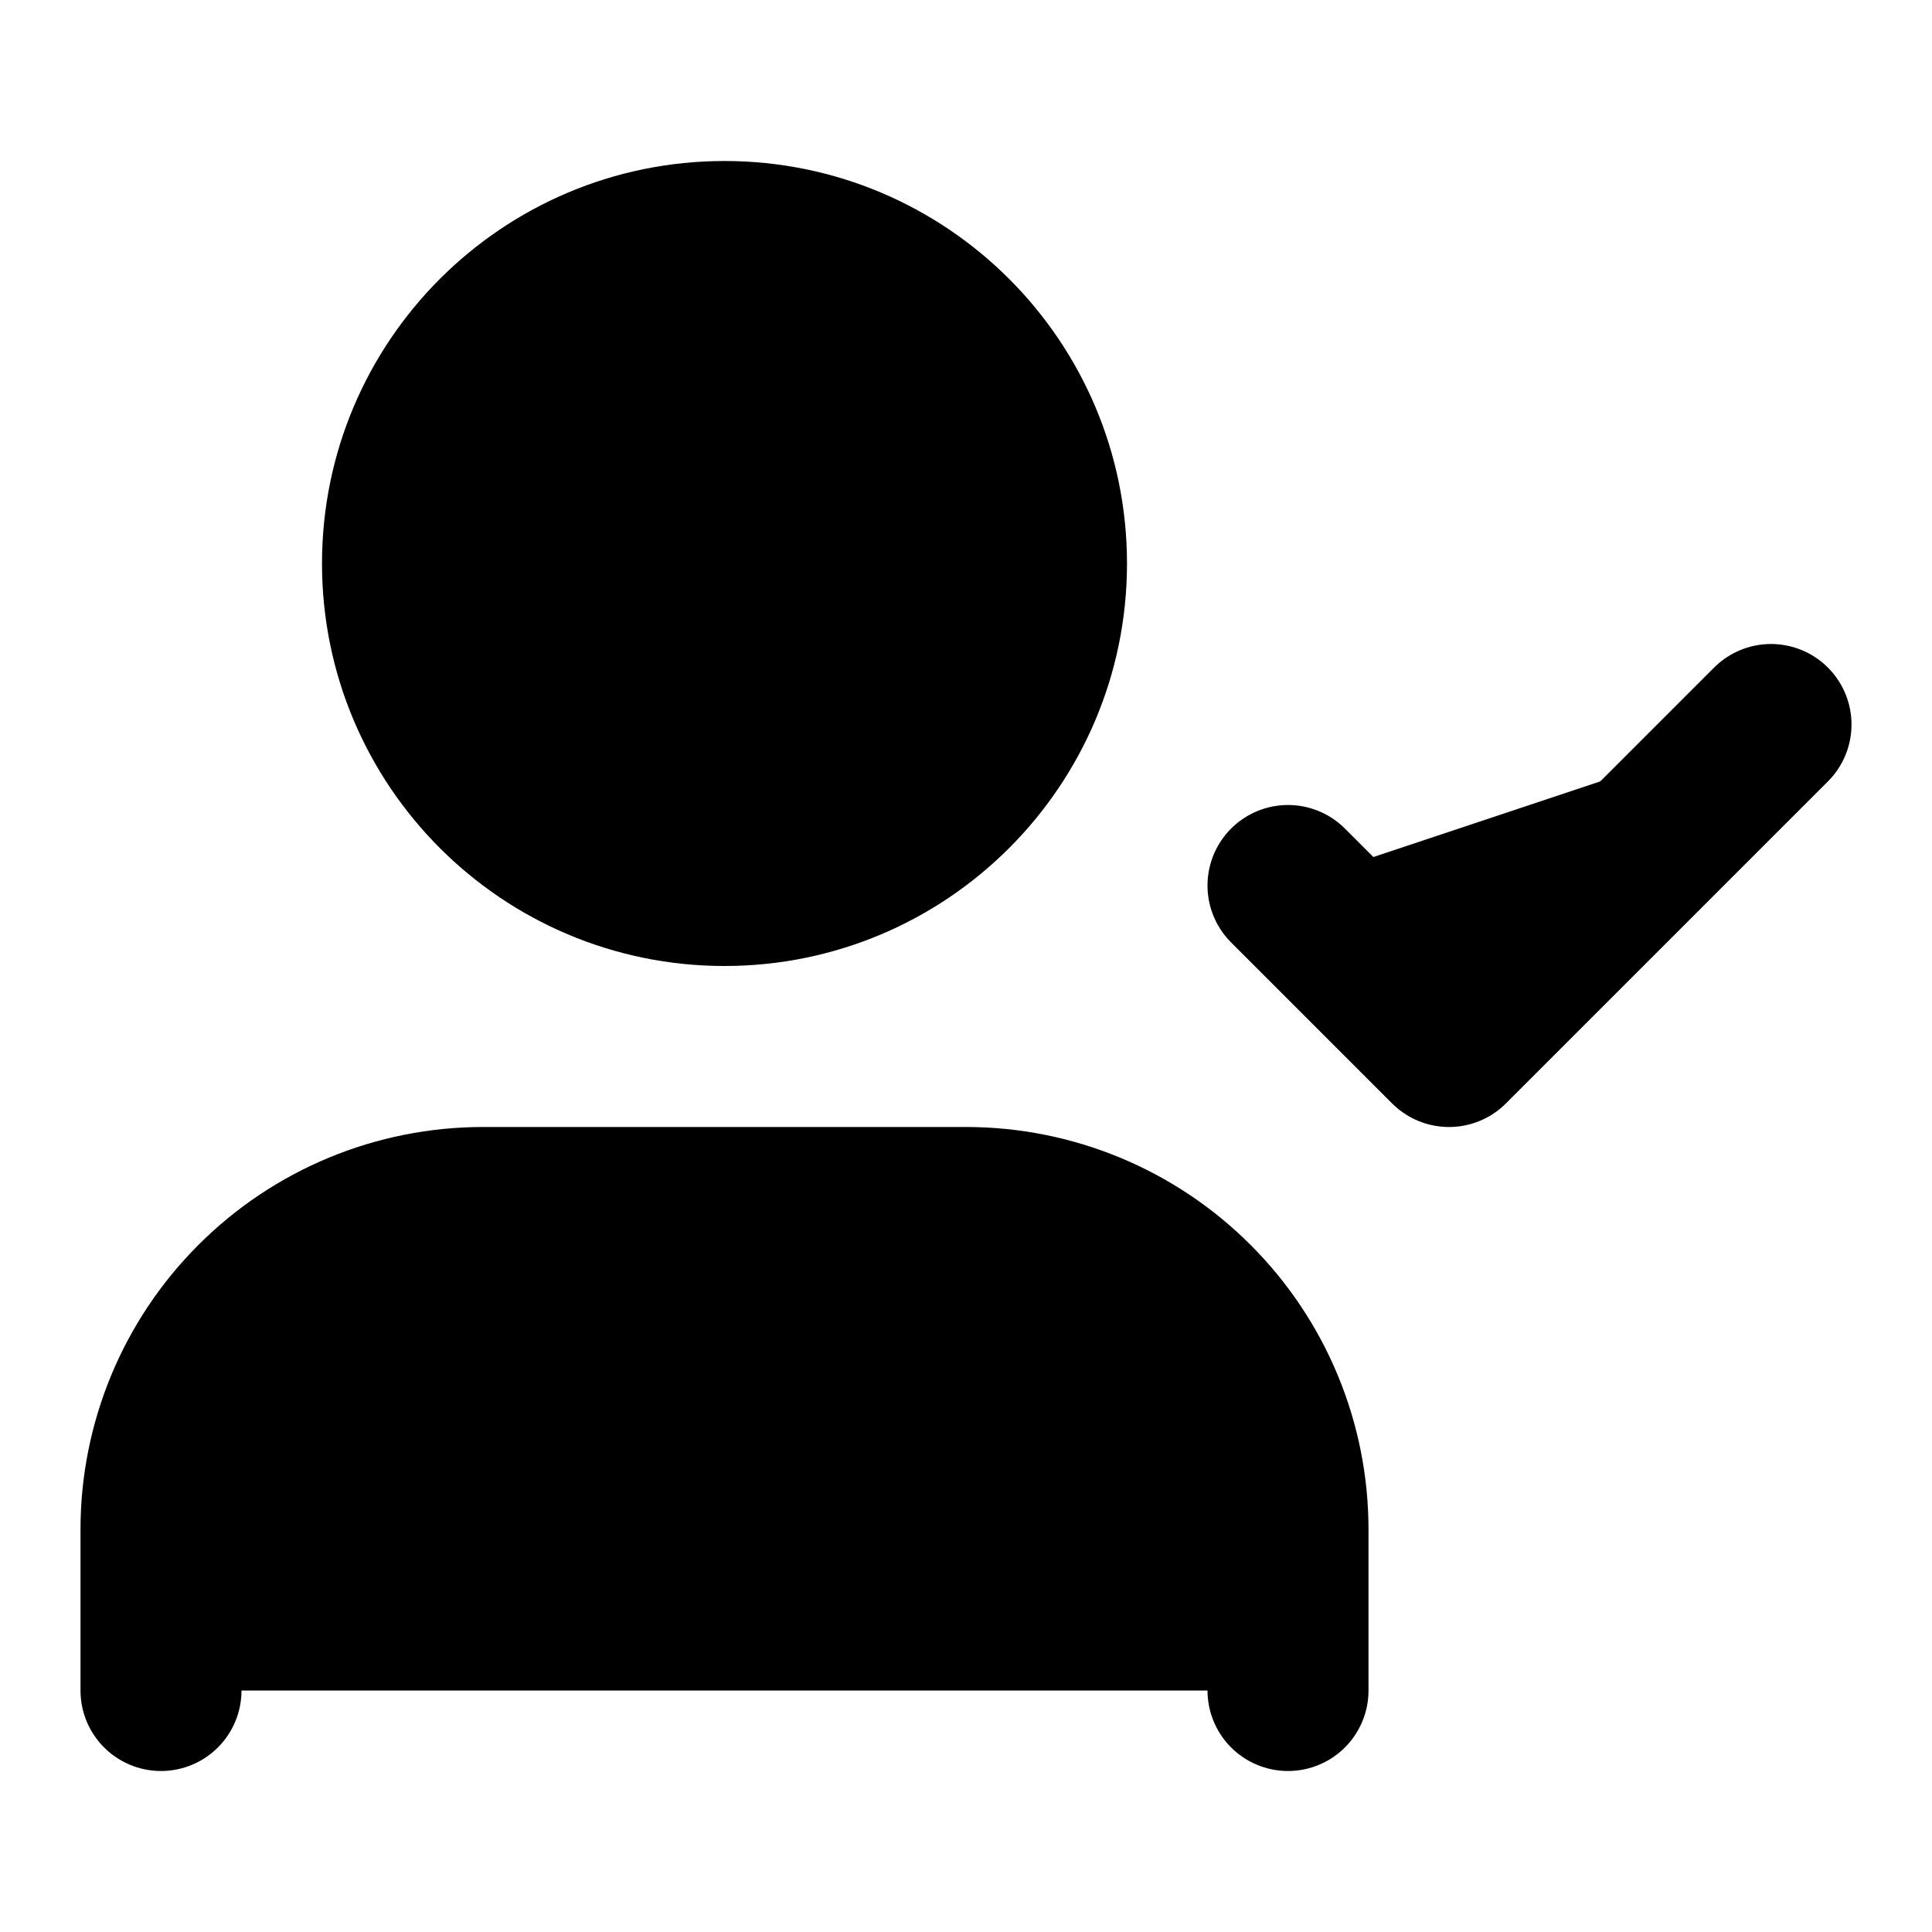<svg width="24" height="24" viewBox="0 0 24 24" fill="black" xmlns="http://www.w3.org/2000/svg">
    <path
        d="M16 21V19C16 17.939 15.579 16.922 14.828 16.172C14.078 15.421 13.061 15 12 15H6C4.939 15 3.922 15.421 3.172 16.172C2.421 16.922 2 17.939 2 19V21"
        stroke="black" stroke-width="2" stroke-linecap="round" stroke-linejoin="round" />
    <path
        d="M9 11C11.209 11 13 9.209 13 7C13 4.791 11.209 3 9 3C6.791 3 5 4.791 5 7C5 9.209 6.791 11 9 11Z"
        stroke="black" stroke-width="2" stroke-linecap="round" stroke-linejoin="round" />
    <path d="M16 11L18 13L22 9" stroke="black" stroke-width="2" stroke-linecap="round"
        stroke-linejoin="round" />
</svg>
